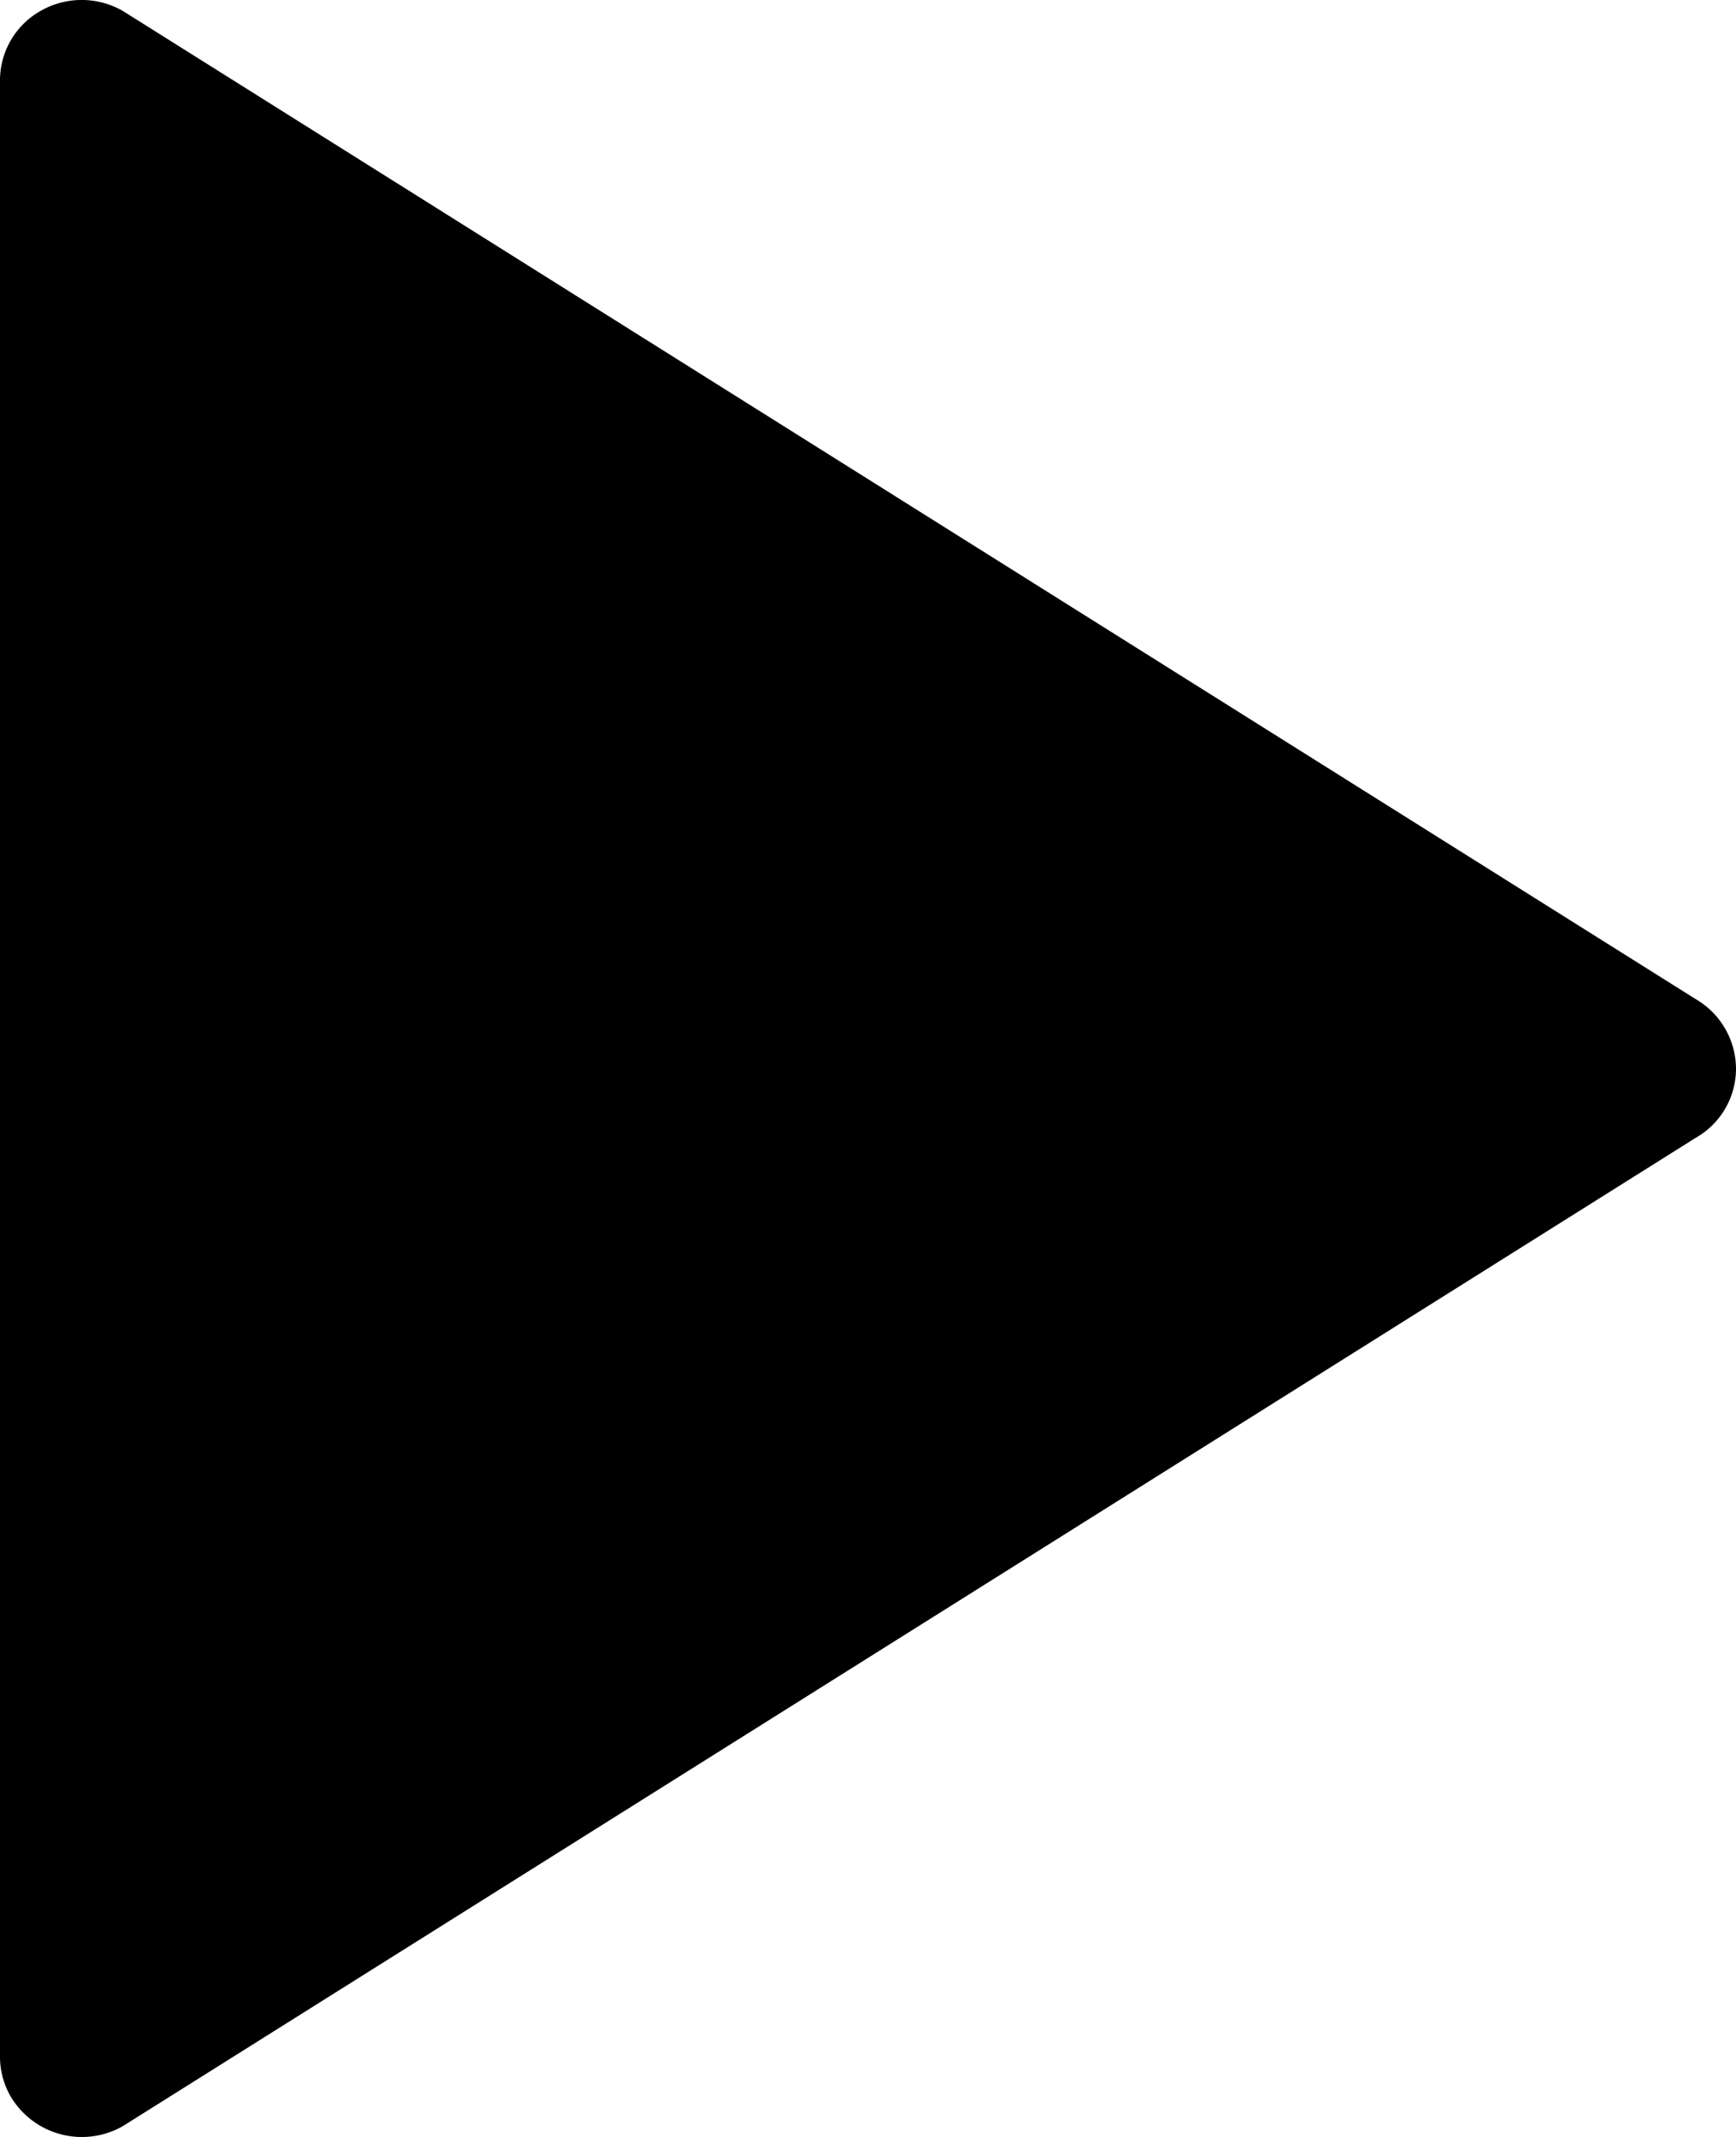 <svg viewBox="0 0 13 16" xmlns="http://www.w3.org/2000/svg"><path d="M.92.082L12.697 7.48A.607.607 0 0113 8a.596.596 0 01-.303.52L.92 15.919a.62.62 0 01-.839-.22.597.597 0 01-.081-.304V.604A.597.597 0 01.307.08.619.619 0 01.92.082z"/></svg>